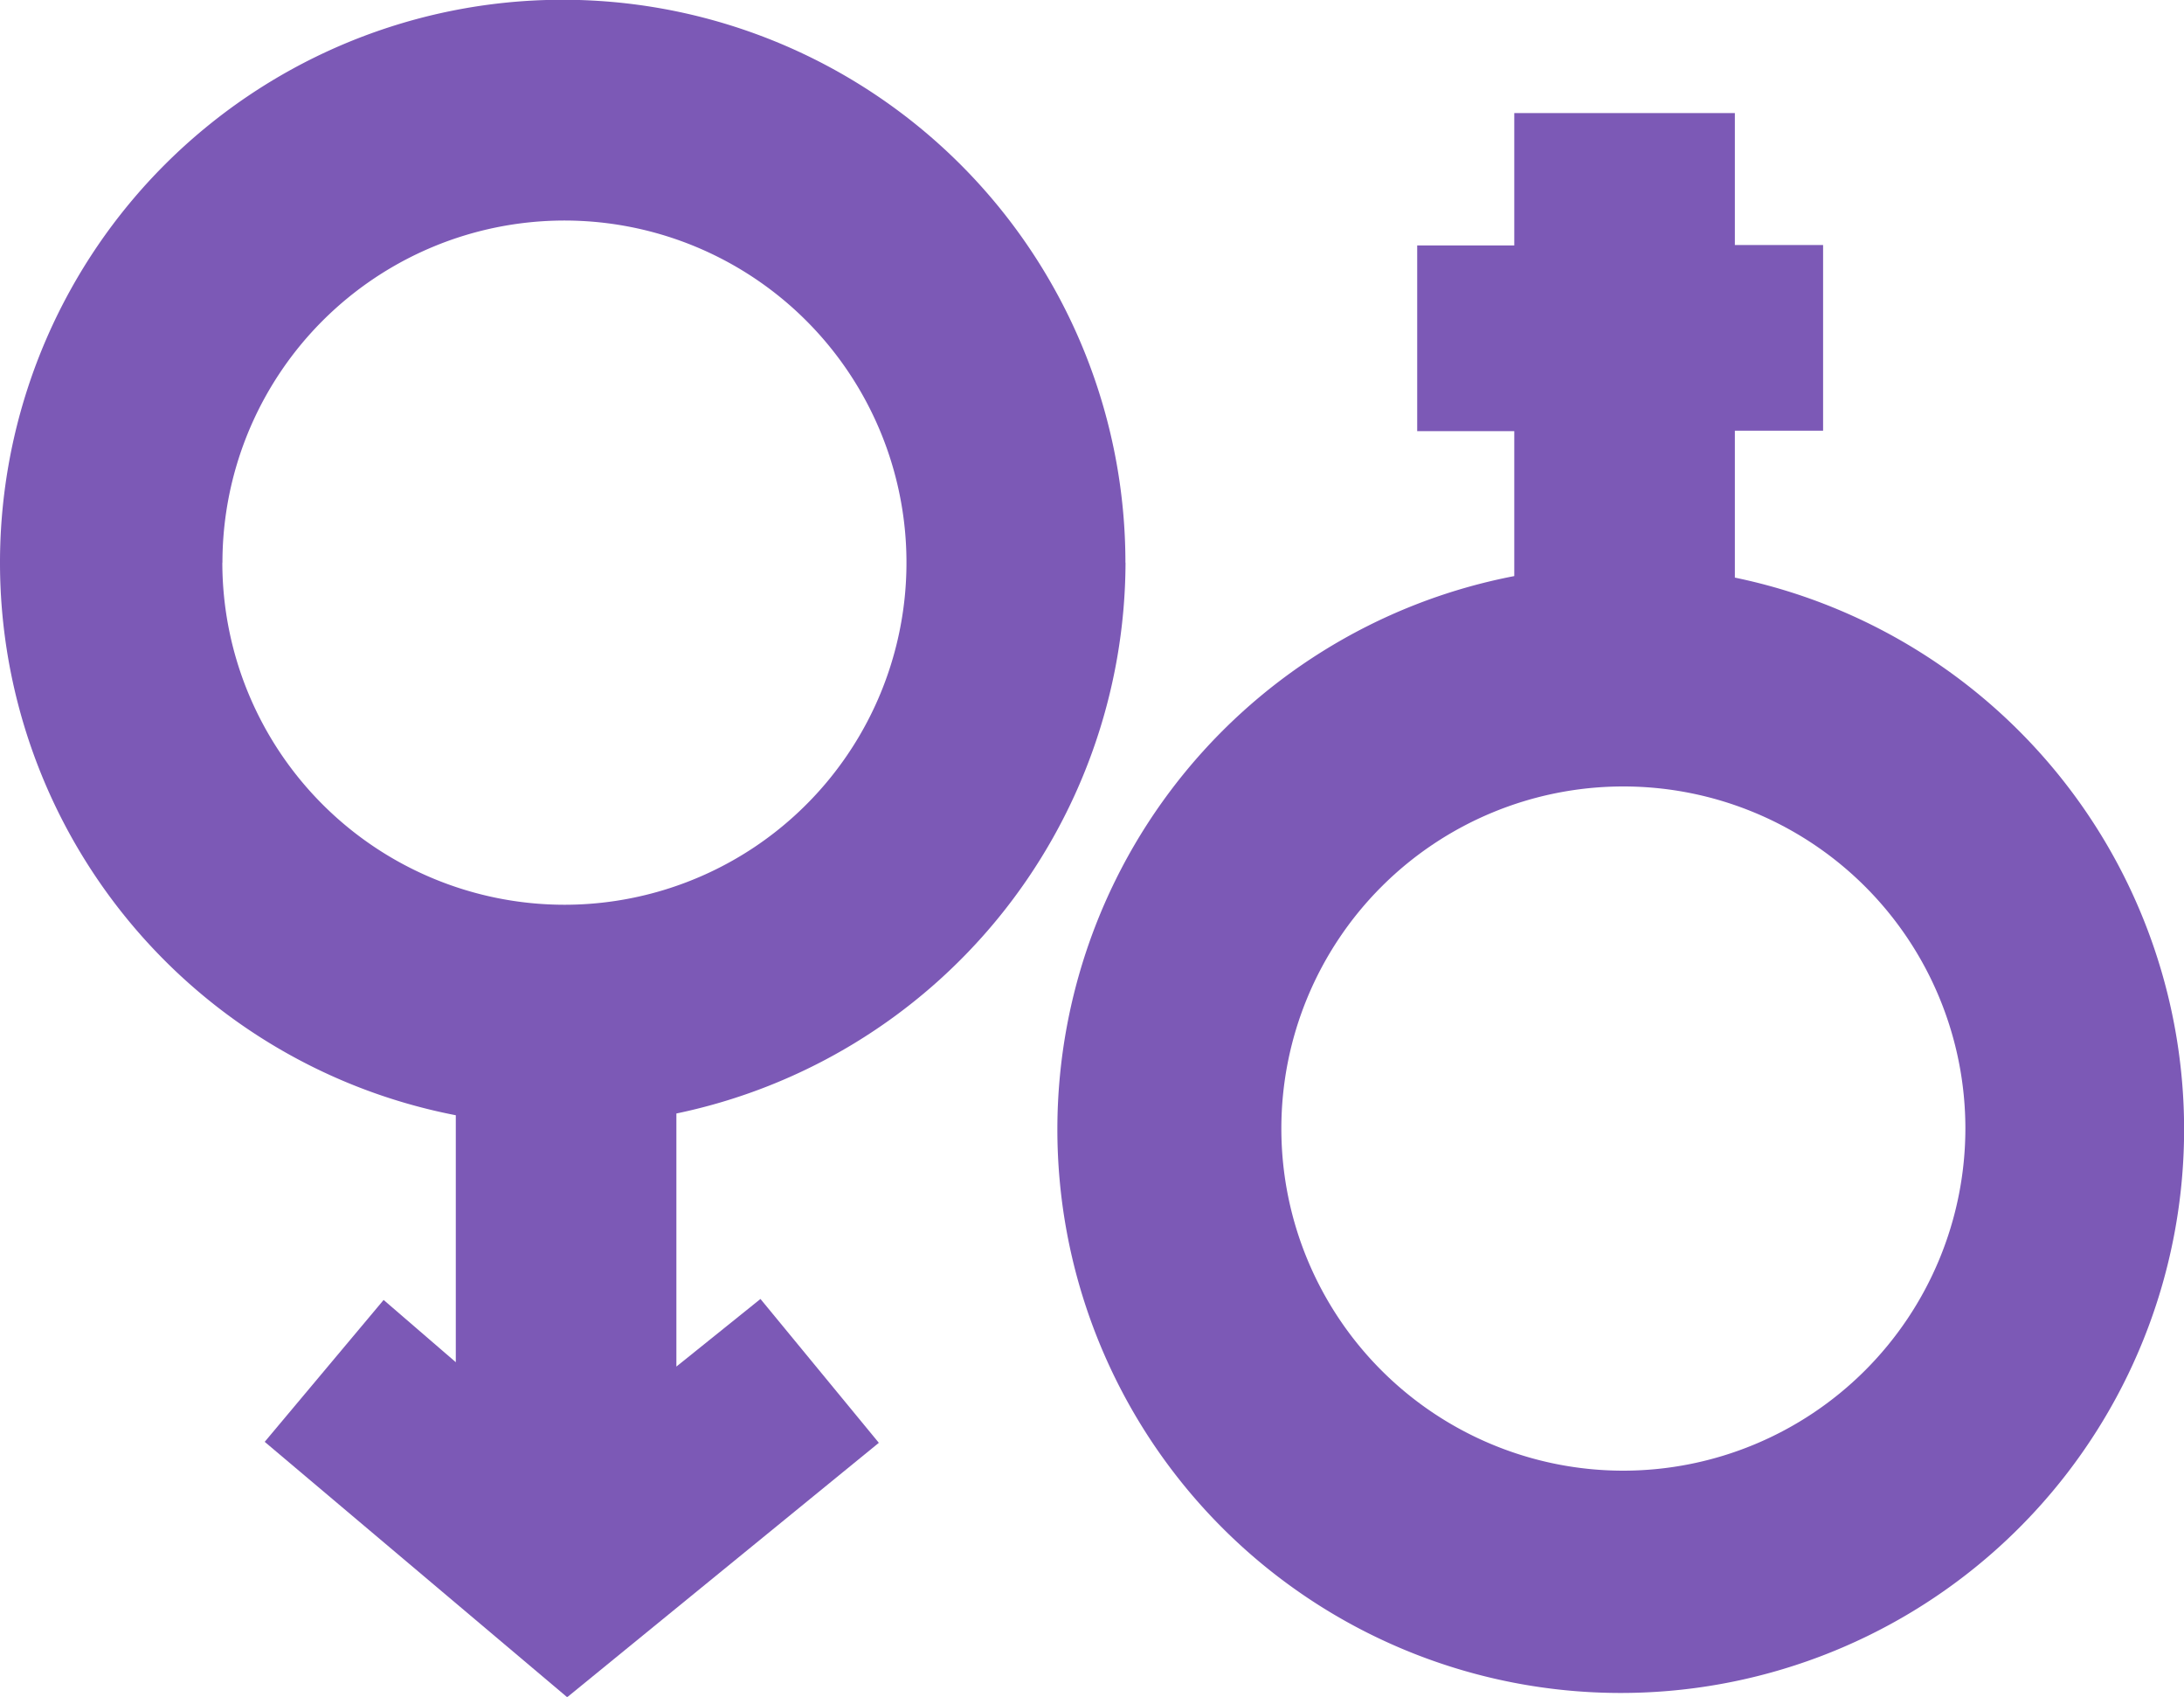 <svg id="Gender" xmlns="http://www.w3.org/2000/svg" xmlns:xlink="http://www.w3.org/1999/xlink" width="20" height="15.535" viewBox="0 0 20 15.535">
  <defs>
    <clipPath id="clip-path">
      <rect id="Rectangle_21354" data-name="Rectangle 21354" width="20" height="15.535"/>
    </clipPath>
  </defs>
  <g id="Group_21012" data-name="Group 21012" clip-path="url(#clip-path)">
    <path id="Path_17854" data-name="Path 17854" fill="#7C59B6" d="M126.271,17.059V15.718h.808v-1.7h-.808V12.81h-2.02v1.212h-.889v1.7h.889v1.327a5.159,5.159,0,1,0,2.02.014m-1.021,8.176a3.132,3.132,0,1,1,3.132-3.132,3.135,3.135,0,0,1-3.132,3.132" transform="translate(-110.384 -11.775)"/>
    <path id="Path_17855" data-name="Path 17855" fill="#7C59B6" d="M10.306,5.151A5.153,5.153,0,1,0,4.174,10.21v2.261l-.661-.57L2.424,13.2l2.77,2.338,2.854-2.329L6.964,11.892l-.77.619V10.194a5.167,5.167,0,0,0,4.113-5.043m-8.27,0A3.132,3.132,0,1,1,5.168,8.283,3.135,3.135,0,0,1,2.036,5.151"/>
  </g>
</svg>
